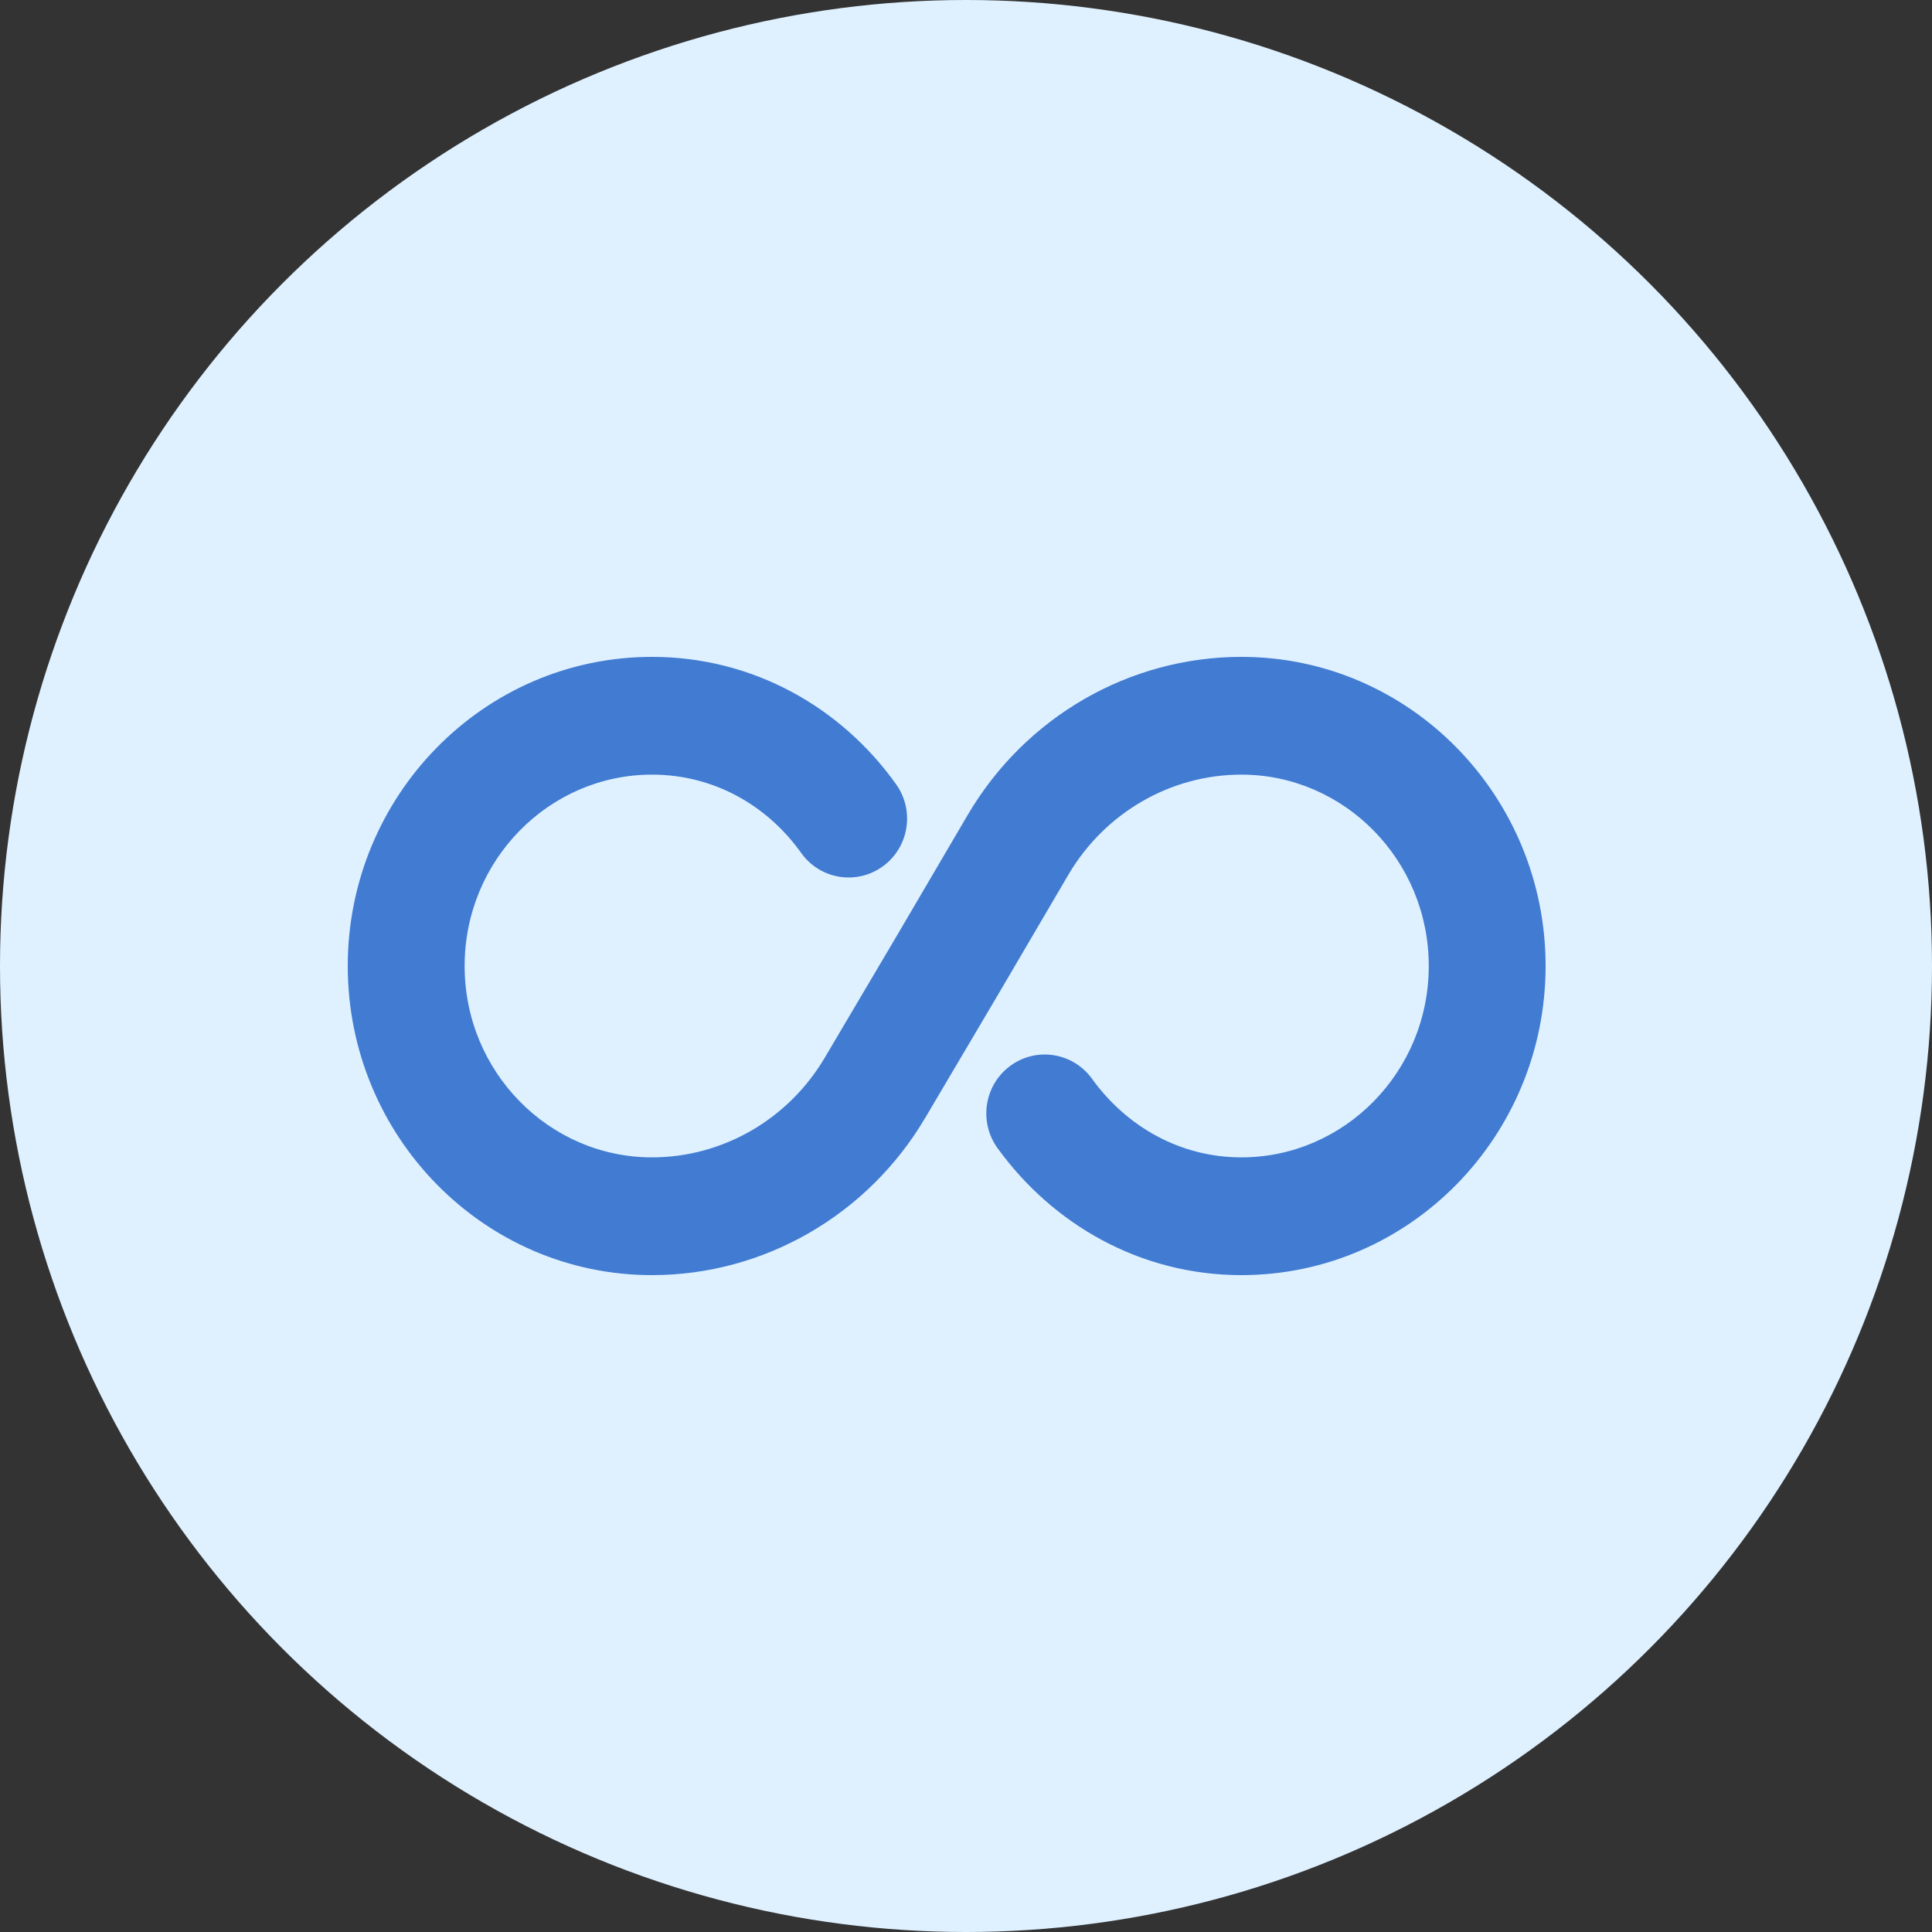 <svg width="55" height="55" viewBox="0 0 55 55" fill="none" xmlns="http://www.w3.org/2000/svg">
<rect x="0" y="0" width="55" height="55" fill="#333333" stroke="none"/>
<circle cx="27.5" cy="27.5" r="27.5" fill="#DFF1FF"/>
<path fill-rule="evenodd" clip-rule="evenodd" d="M9.9 27.5C9.9 22.661 13.766 18.7 18.561 18.7C21.457 18.7 23.959 20.151 25.51 22.326C26.046 23.078 25.876 24.125 25.13 24.665C24.383 25.205 23.344 25.034 22.808 24.282C21.837 22.919 20.31 22.052 18.561 22.052C15.636 22.052 13.227 24.48 13.227 27.5C13.227 30.52 15.636 32.948 18.561 32.948C20.567 32.948 22.441 31.872 23.483 30.104L25.526 26.647L25.529 26.642L27.556 23.187L27.558 23.184C29.192 20.411 32.147 18.7 35.34 18.7C40.134 18.7 44 22.661 44 27.5C44 32.339 40.134 36.3 35.34 36.3C32.456 36.3 29.958 34.847 28.396 32.682C27.856 31.933 28.02 30.885 28.764 30.34C29.507 29.796 30.547 29.962 31.087 30.71C32.078 32.084 33.61 32.948 35.34 32.948C38.265 32.948 40.674 30.52 40.674 27.5C40.674 24.48 38.265 22.052 35.34 22.052C33.334 22.052 31.461 23.128 30.419 24.894C30.419 24.895 30.419 24.895 30.418 24.896L28.39 28.353L28.387 28.358L26.343 31.816C26.343 31.817 26.342 31.817 26.342 31.818C26.342 31.818 26.342 31.818 26.342 31.818C24.707 34.59 21.753 36.3 18.561 36.3C13.766 36.3 9.9 32.339 9.9 27.5Z" fill="#417BD2"/>
</svg>
